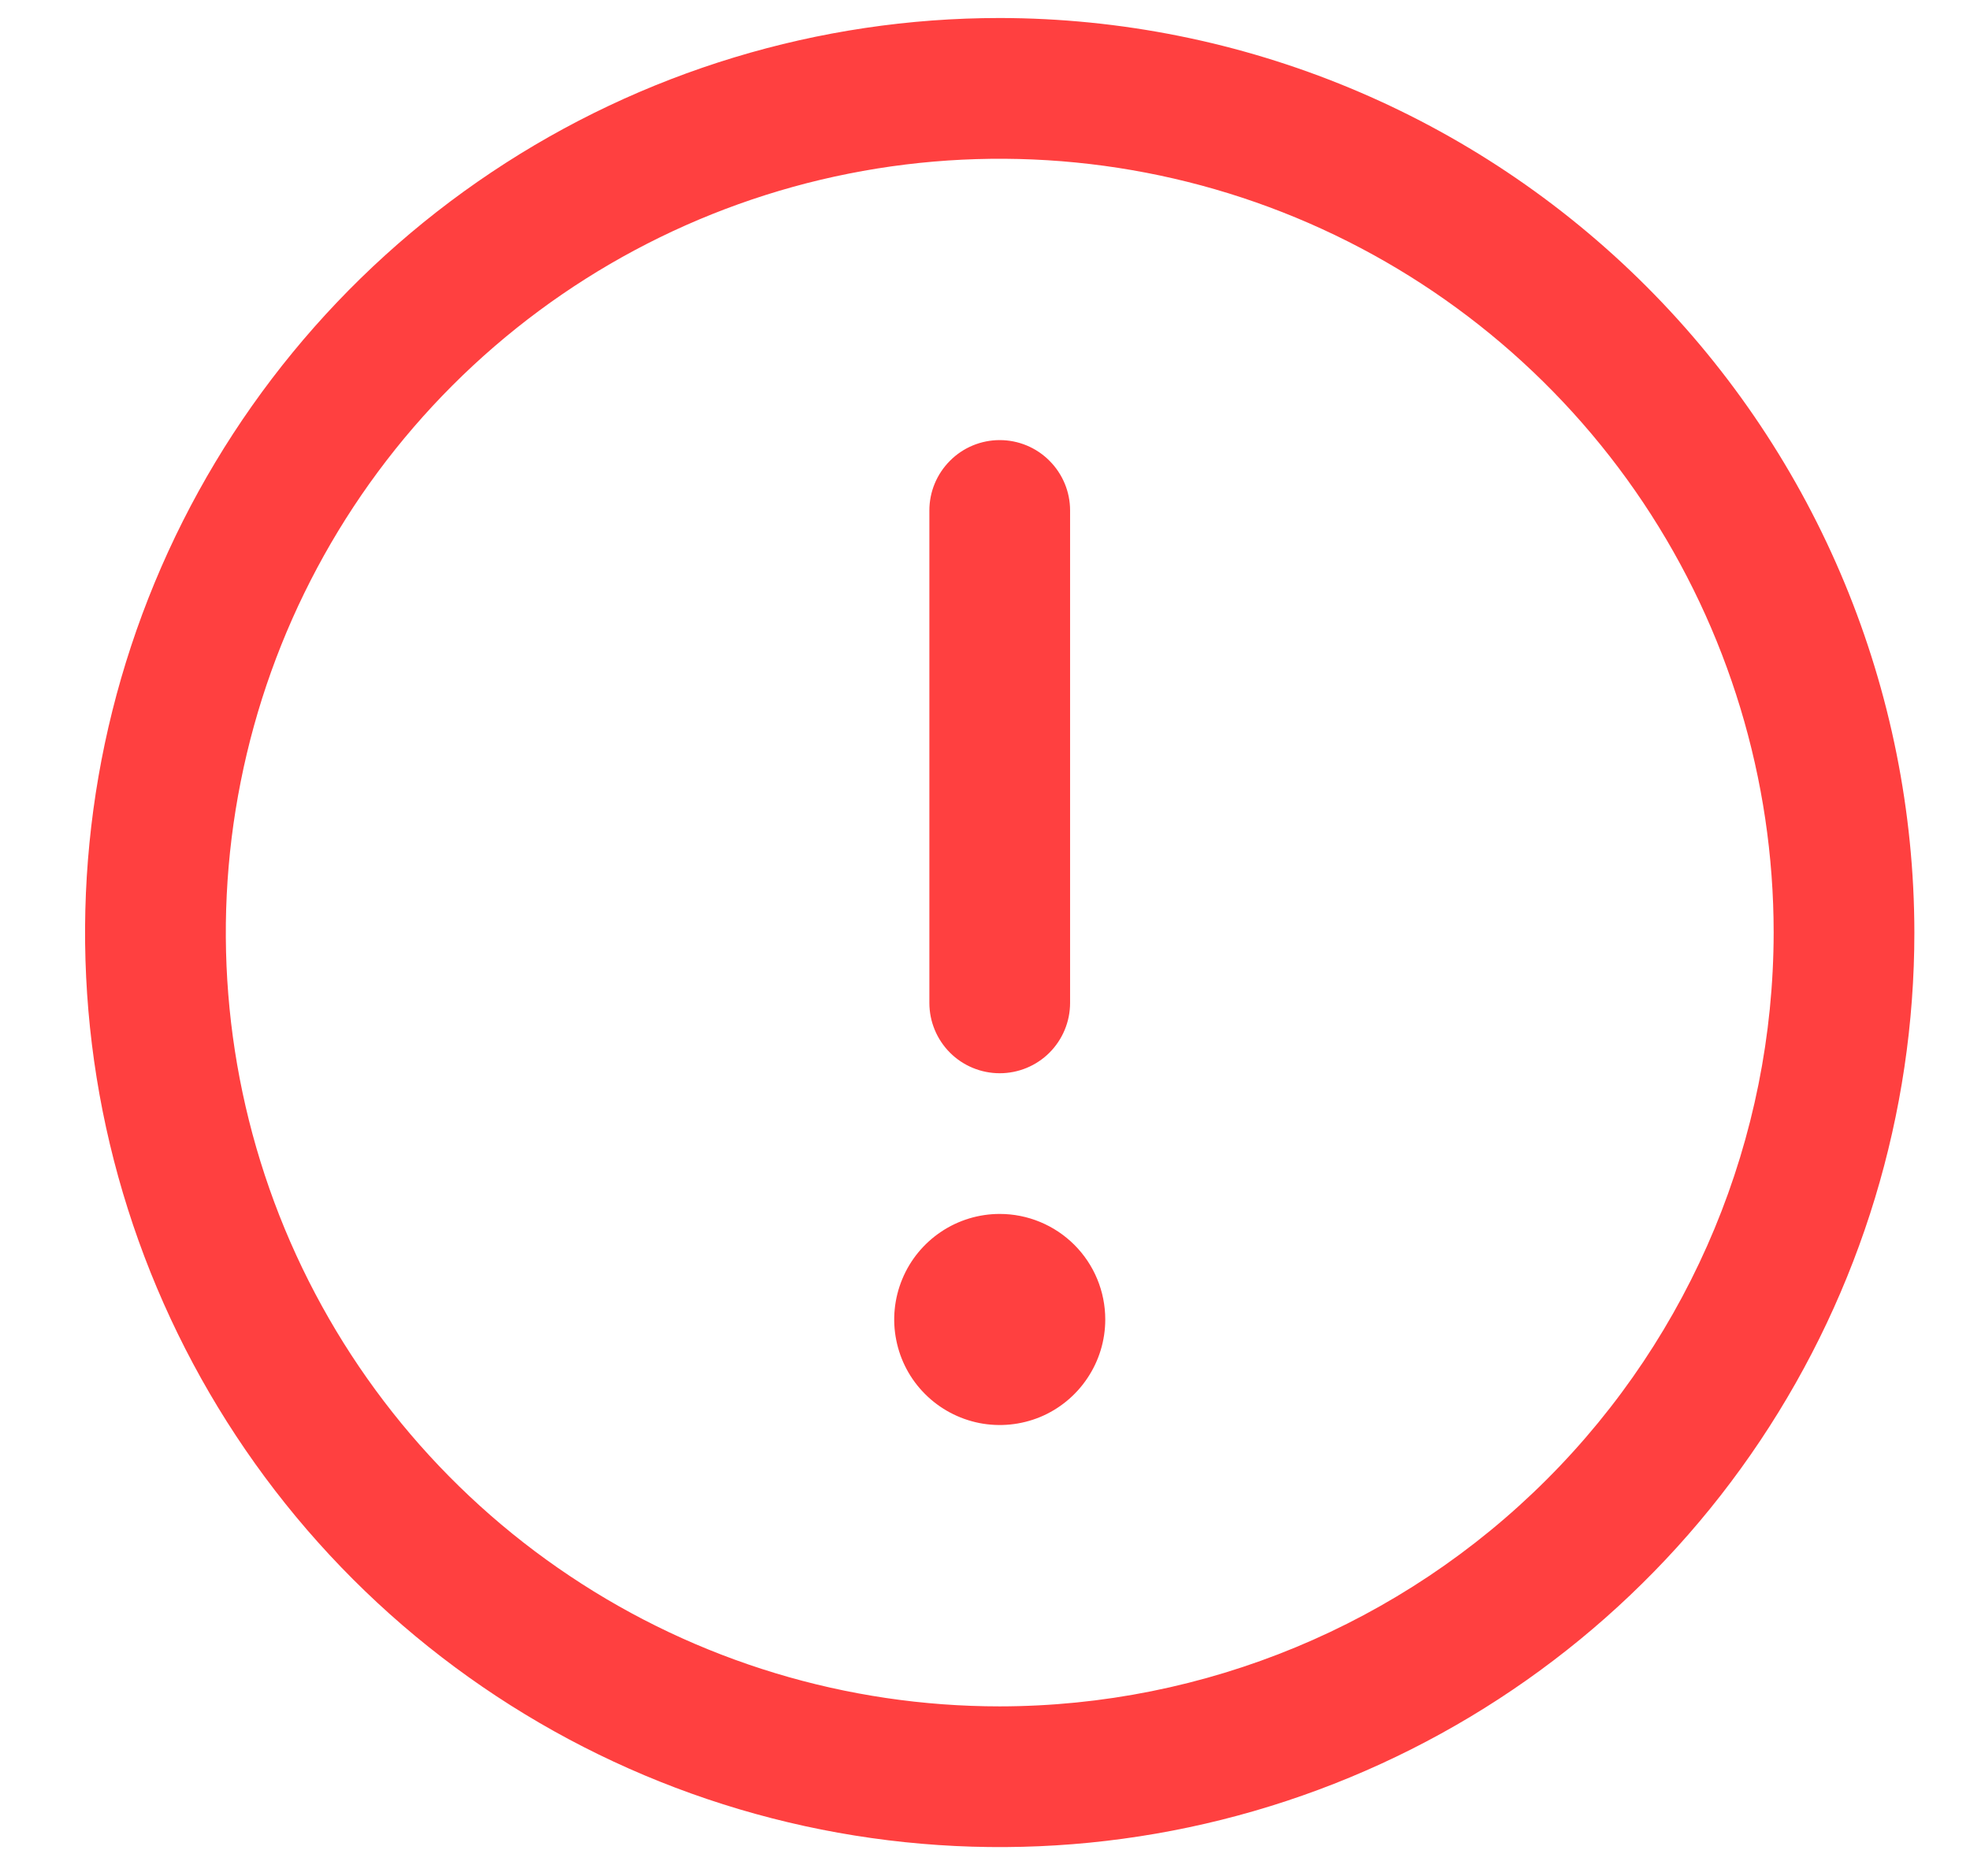 <svg width="21" height="20" viewBox="0 0 21 20" fill="none" xmlns="http://www.w3.org/2000/svg">
<path d="M10.657 0.192C8.729 0.192 6.844 0.764 5.24 1.836C3.637 2.907 2.387 4.43 1.649 6.211C0.911 7.993 0.718 9.953 1.094 11.845C1.471 13.736 2.399 15.473 3.763 16.837C5.126 18.2 6.864 19.129 8.755 19.505C10.646 19.881 12.607 19.688 14.388 18.95C16.17 18.212 17.693 16.963 18.764 15.359C19.835 13.756 20.407 11.871 20.407 9.942C20.404 7.357 19.376 4.879 17.548 3.051C15.72 1.223 13.242 0.195 10.657 0.192ZM10.657 18.192C9.025 18.192 7.43 17.709 6.074 16.802C4.717 15.896 3.66 14.607 3.035 13.1C2.411 11.592 2.247 9.933 2.566 8.333C2.884 6.733 3.67 5.263 4.823 4.109C5.977 2.955 7.447 2.169 9.048 1.851C10.648 1.533 12.307 1.696 13.814 2.32C15.322 2.945 16.61 4.002 17.517 5.359C18.423 6.716 18.907 8.311 18.907 9.942C18.905 12.13 18.035 14.227 16.488 15.773C14.941 17.32 12.844 18.19 10.657 18.192ZM9.907 10.692V5.442C9.907 5.243 9.986 5.053 10.127 4.912C10.267 4.771 10.458 4.692 10.657 4.692C10.856 4.692 11.047 4.771 11.187 4.912C11.328 5.053 11.407 5.243 11.407 5.442V10.692C11.407 10.891 11.328 11.082 11.187 11.223C11.047 11.363 10.856 11.442 10.657 11.442C10.458 11.442 10.267 11.363 10.127 11.223C9.986 11.082 9.907 10.891 9.907 10.692ZM11.782 14.067C11.782 14.29 11.716 14.507 11.592 14.692C11.469 14.877 11.293 15.022 11.088 15.107C10.882 15.192 10.656 15.214 10.438 15.171C10.219 15.127 10.019 15.02 9.862 14.863C9.704 14.706 9.597 14.505 9.554 14.287C9.51 14.069 9.533 13.842 9.618 13.637C9.703 13.431 9.847 13.256 10.032 13.132C10.217 13.008 10.435 12.942 10.657 12.942C10.956 12.942 11.242 13.061 11.453 13.272C11.664 13.483 11.782 13.769 11.782 14.067Z" fill="#FF4040"/>
</svg>
